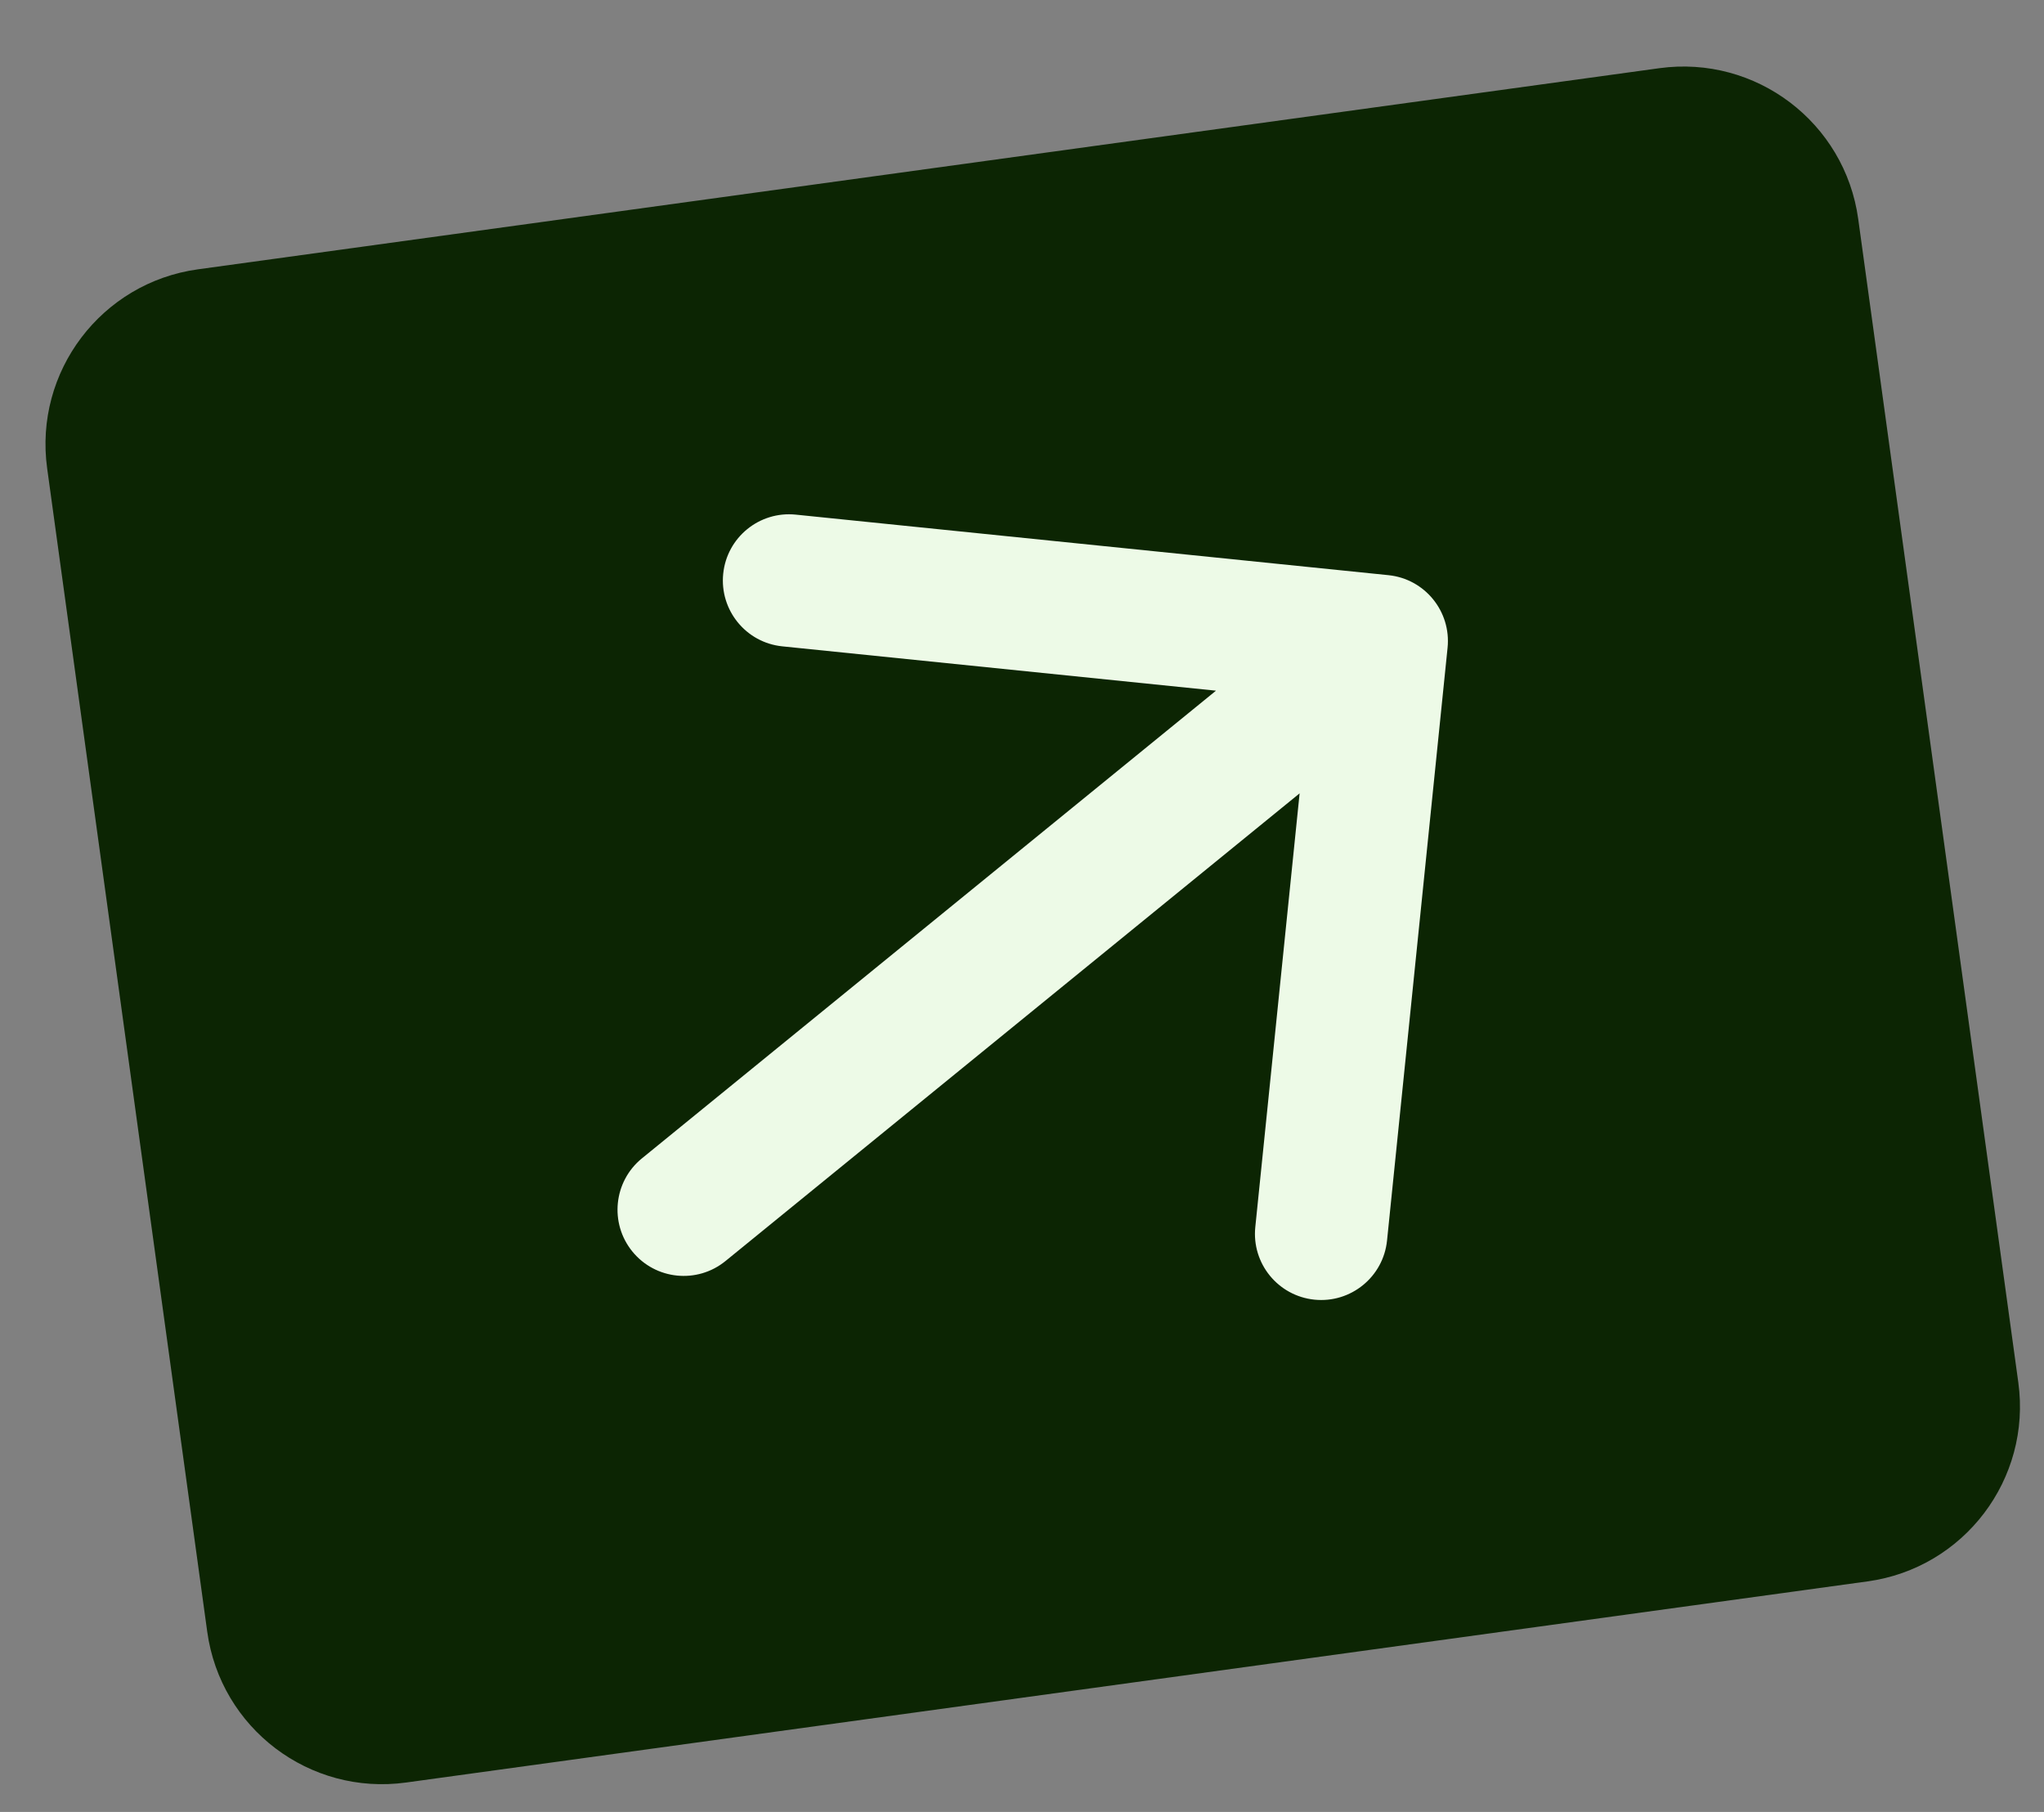 <svg width="44" height="39" viewBox="0 0 44 39" fill="none" xmlns="http://www.w3.org/2000/svg">
<rect x="0" y="0" width="44" height="39" fill="#808080" stroke="none"/>
<path d="M1.015 10.08C0.729 8.001 2.182 6.083 4.261 5.797L35.719 1.468C37.798 1.182 39.715 2.636 40.001 4.715L43.447 29.756C43.733 31.835 42.28 33.752 40.201 34.038L8.743 38.367C6.664 38.654 4.747 37.2 4.461 35.121L1.015 10.08Z" fill="#0C2503"/>
<path d="M31.161 13.943C31.241 13.16 30.671 12.46 29.889 12.38L17.13 11.077C16.347 10.997 15.648 11.566 15.568 12.349C15.488 13.132 16.057 13.832 16.84 13.912L28.181 15.071L27.022 26.412C26.942 27.195 27.512 27.894 28.295 27.974C29.078 28.054 29.778 27.484 29.858 26.701L31.161 13.943ZM13.818 24.933C13.208 25.43 13.116 26.328 13.613 26.938C14.11 27.548 15.008 27.64 15.618 27.142L13.818 24.933ZM28.844 12.693L13.818 24.933L15.618 27.142L30.644 14.903L28.844 12.693Z" fill="#EDFAE7"/>
</svg>
